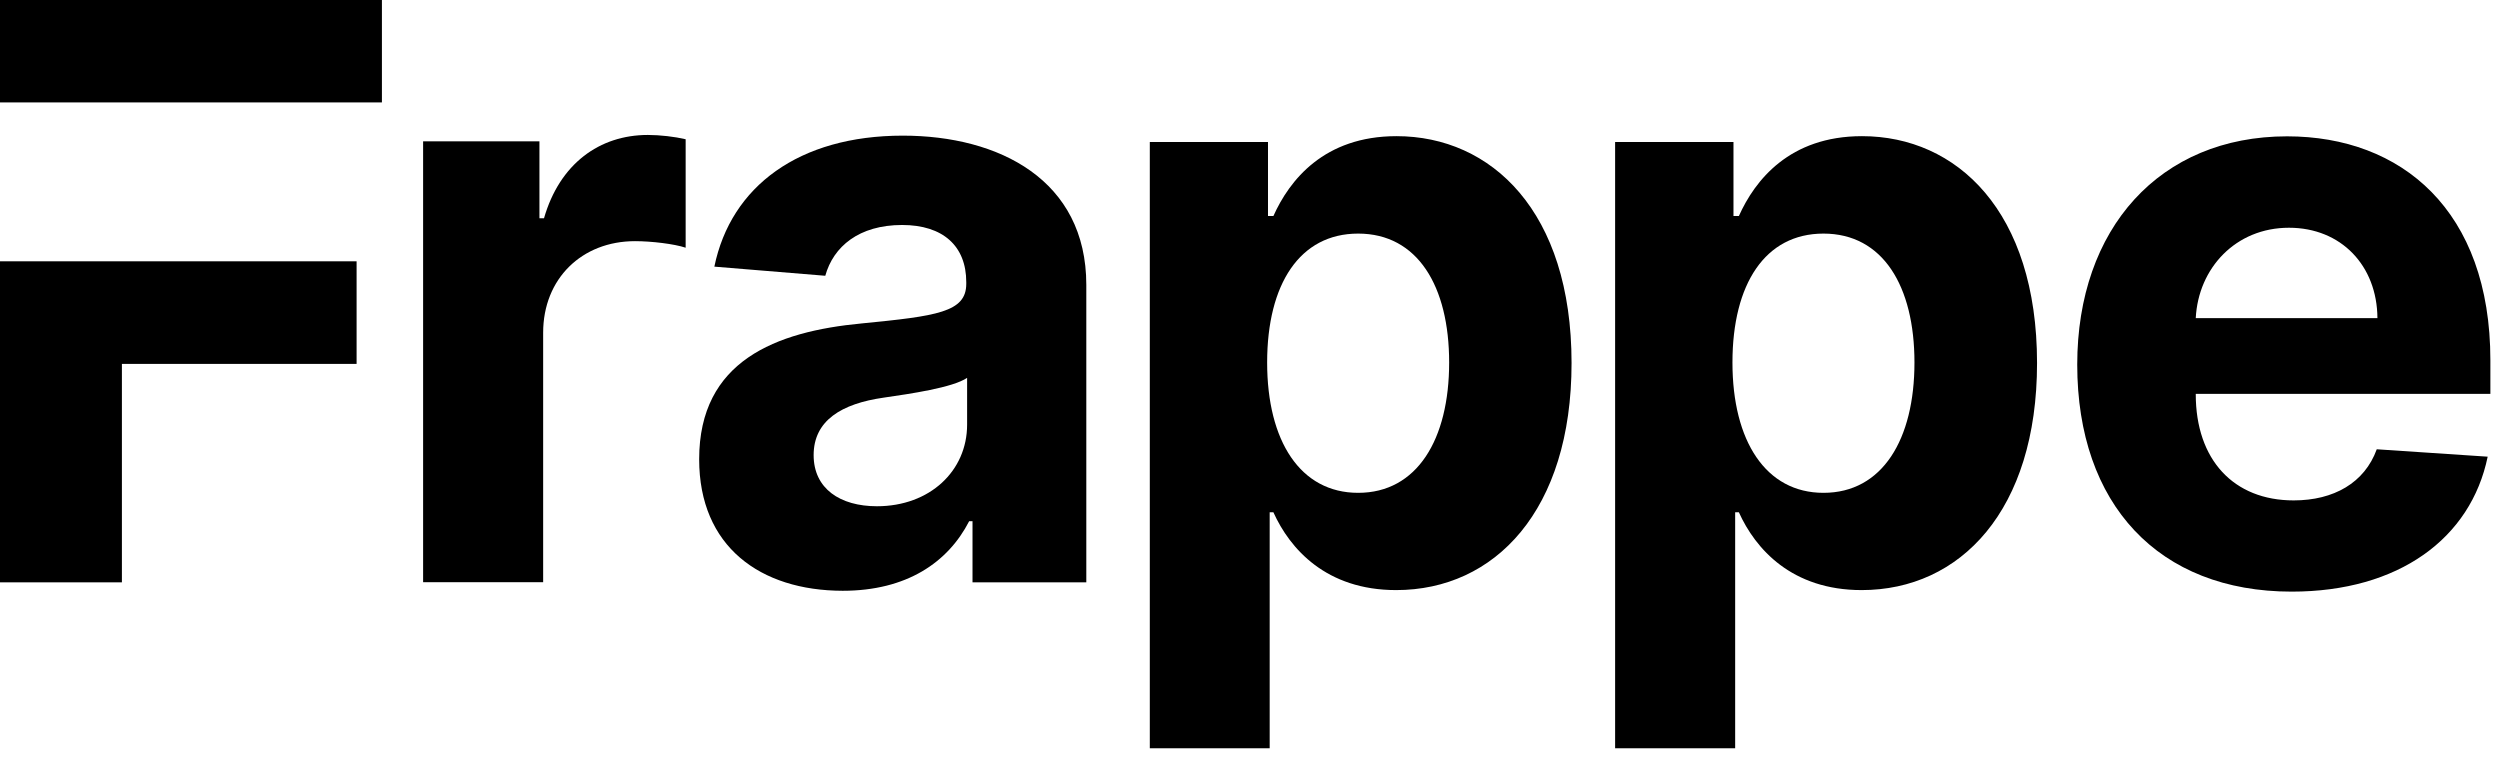 <svg width="218" height="66" viewBox="0 0 218 66" fill="none" xmlns="http://www.w3.org/2000/svg">
<path d="M36.895 12.323H47.039V19.033H47.437C48.806 14.275 52.281 11.768 56.492 11.768C57.552 11.768 58.847 11.918 59.789 12.143V21.6C58.803 21.27 56.816 21.029 55.373 21.029C50.75 21.029 47.363 24.287 47.363 29.015V50.765H36.895V12.323Z" fill="black"/>
<path d="M60.967 40.048C60.967 31.462 67.666 28.91 75.13 28.204C81.682 27.559 84.258 27.229 84.258 24.752V24.602C84.258 21.45 82.227 19.619 78.664 19.619C74.909 19.619 72.671 21.495 71.965 24.047L62.292 23.251C63.735 16.241 69.683 11.828 78.722 11.828C87.115 11.828 94.726 15.686 94.726 24.842V50.78H84.803V45.451H84.509C82.668 49.039 79.061 51.516 73.481 51.516C66.296 51.501 60.967 47.658 60.967 40.048ZM84.332 37.031V32.948C83.081 33.803 79.341 34.344 77.059 34.674C73.378 35.199 70.949 36.67 70.949 39.687C70.949 42.614 73.26 44.145 76.47 44.145C81.078 44.145 84.332 41.068 84.332 37.031Z" fill="black"/>
<path d="M100.263 12.384H110.569V18.838H111.04C112.438 15.716 115.457 11.873 121.773 11.873C130.047 11.873 137.04 18.433 137.04 31.657C137.04 44.521 130.341 51.456 121.743 51.456C115.648 51.456 112.483 47.868 111.04 44.671H110.716V65.25H100.263V12.384ZM118.431 42.975C123.569 42.975 126.366 38.322 126.366 31.612C126.366 24.947 123.613 20.369 118.431 20.369C113.351 20.369 110.495 24.752 110.495 31.612C110.495 38.472 113.395 42.975 118.431 42.975Z" fill="black"/>
<path d="M140.838 12.384H151.159V18.838H151.63C153.028 15.716 156.047 11.873 162.363 11.873C170.637 11.873 177.63 18.433 177.63 31.657C177.63 44.521 170.931 51.456 162.333 51.456C156.238 51.456 153.073 47.868 151.63 44.671H151.306V65.25H140.838V12.384ZM159.006 42.975C164.144 42.975 166.941 38.322 166.941 31.612C166.941 24.947 164.188 20.369 159.006 20.369C153.927 20.369 151.07 24.752 151.07 31.612C151.07 38.472 153.985 42.975 159.006 42.975Z" fill="black"/>
<path d="M181.135 31.792C181.135 19.919 188.334 11.888 199.435 11.888C209.403 11.888 217.161 18.343 217.161 31.417V34.344H191.47V34.374C191.47 40.108 194.783 43.635 200.009 43.635C203.499 43.635 206.193 42.104 207.253 39.177L216.926 39.822C215.454 46.952 209.167 51.59 199.833 51.59C188.231 51.59 181.135 43.98 181.135 31.792ZM207.312 27.739C207.283 23.161 204.147 19.859 199.597 19.859C194.96 19.859 191.691 23.371 191.47 27.739H207.312Z" fill="black"/>
<path d="M0 0V8.931H33.303V0H0Z" fill="black"/>
<path d="M0 22.786V50.78H10.63V31.732H31.095V22.786H0Z" fill="black"/>
</svg>
